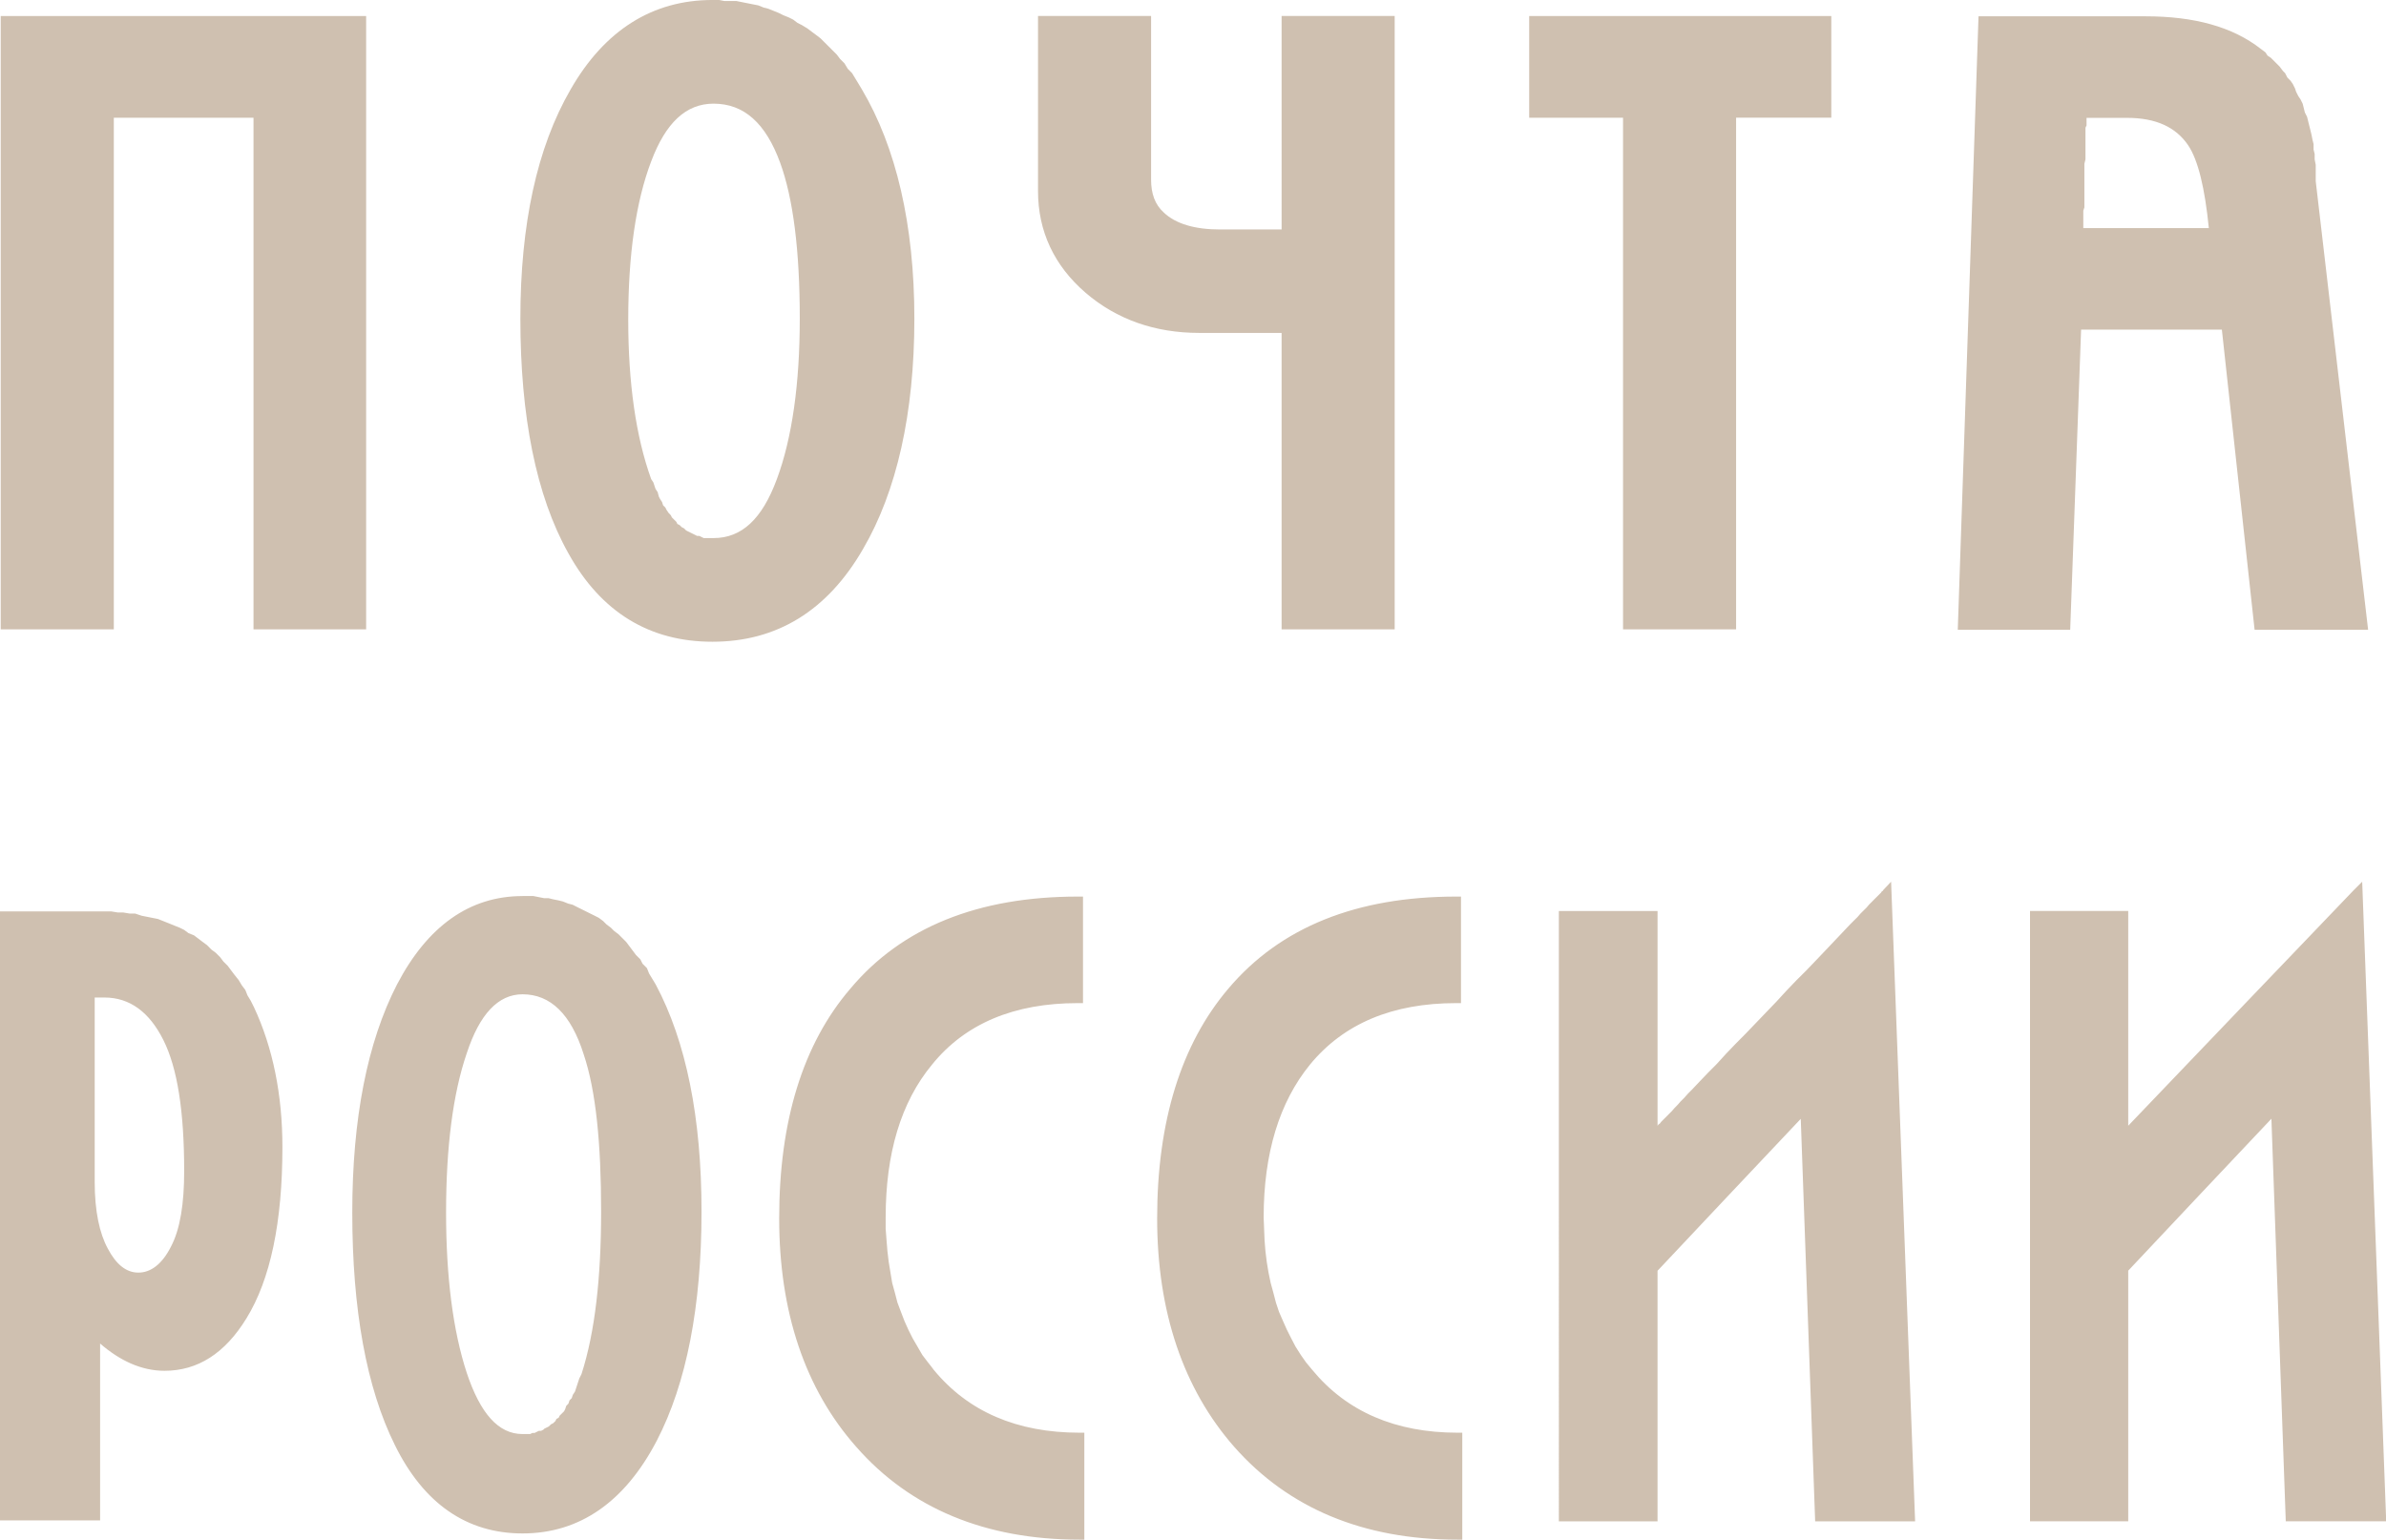 <svg xmlns="http://www.w3.org/2000/svg" width="110" height="71" viewBox="0 0 110 71"><g><g><path fill="#cfc0b0" d="M-.012 42.028h5.135l.302.05h.251l.301.05h.253l.3.1.252.05.25.05.252.05.25.1.252.101.251.102.251.1.202.1.201.15.251.1.201.152.2.152.203.15.201.203.202.15.201.202.152.201.201.201.15.202.152.201.201.252.15.25.154.202.1.251.152.252.151.302c.865 1.853 1.308 4.026 1.308 6.443 0 3.462-.553 6.108-1.66 7.9-.987 1.612-2.245 2.416-3.775 2.416-1.068 0-2.063-.47-2.97-1.257v8.155H-.011zm4.378 12.48c0 1.349.222 2.365.604 3.07.381.725.845 1.107 1.409 1.107.583 0 1.105-.403 1.508-1.208.422-.805.604-1.983.604-3.472 0-2.76-.312-4.751-.957-6.04C6.892 46.676 5.985 46 4.818 46h-.452zm105.643 15.644h-4.63s-.622-17.535-.662-18.562c-.665.704-6.48 6.866-6.601 7.006v11.556h-4.528V42.007h4.528v9.905c.724-.765 10.404-10.871 10.404-10.871l.382-.381zM87.184 40.66l1.107 29.497h-4.608s-.625-17.536-.664-18.562c-.664.704-6.482 6.866-6.603 7.006v11.556h-4.549V42.012h4.55v9.905l.041-.061.061-.04.062-.08.08-.082.08-.08.101-.101.12-.121.12-.121.122-.141.14-.143.141-.16.162-.161.161-.183.18-.18.362-.382.384-.402.421-.424.422-.464.444-.462.46-.464.463-.483.946-.985.464-.505.462-.483.464-.462.442-.462.422-.443.402-.424.382-.403.362-.383.18-.18.162-.16.141-.162.14-.14.142-.14.12-.142.121-.12.1-.102.102-.102.08-.08.08-.08.062-.06.04-.062.04-.019.022-.04zm-19.99 25.408h.22V71h-.22c-4.347 0-7.79-1.45-10.284-4.269-2.356-2.678-3.563-6.241-3.563-10.548 0-4.47 1.107-8.033 3.28-10.59 2.396-2.838 5.918-4.248 10.507-4.248h.221v4.913h-.221c-2.94 0-5.193.945-6.743 2.838-1.41 1.731-2.134 4.088-2.134 7.046l.021.524.021.523.04.504.062.504.08.483.1.484.122.442.12.462.141.424.183.422.18.403.202.402.2.382.243.383.24.342.283.341c1.59 1.933 3.845 2.9 6.7 2.901zM24.09 41.32h.5l.502.1h.202l.201.05.25.05.203.05.25.1.202.051.2.102.202.1.202.1.2.1.203.1.2.102.202.151.15.151.202.152.152.151.201.151.152.153.201.2.303.403.15.201.202.202.1.2.203.203.1.25.304.503c1.408 2.637 2.113 6.161 2.113 10.469 0 4.369-.693 7.932-2.062 10.57-1.47 2.819-3.551 4.278-6.19 4.278-2.575 0-4.558-1.379-5.886-4.077-1.309-2.636-1.963-6.25-1.963-10.72 0-4.327.694-7.86 2.062-10.518 1.41-2.698 3.353-4.077 5.787-4.077zm-2.57 7.245c-.642 1.872-.955 4.35-.955 7.348 0 2.94.313 5.445.955 7.4.625 1.872 1.46 2.817 2.568 2.817h.354l.1-.05h.102l.1-.049.102-.05h.102l.1-.05.05-.05.204-.1.1-.1.1-.05.103-.1.05-.1.098-.05.05-.1.202-.2.051-.1.05-.152.1-.101.05-.152.102-.101.05-.152.1-.151.05-.152.049-.15.05-.152.05-.152.101-.2c.624-1.933.905-4.46.905-7.5 0-3.14-.241-5.577-.804-7.247-.583-1.852-1.531-2.768-2.819-2.768-1.127 0-1.982.925-2.57 2.714zm28.25 17.503h.22V71h-.22c-4.349 0-7.811-1.45-10.286-4.269-2.375-2.678-3.562-6.241-3.562-10.548 0-4.47 1.086-8.033 3.28-10.59 2.374-2.838 5.916-4.248 10.485-4.248h.242v4.913h-.242c-2.938 0-5.193.945-6.72 2.838-1.432 1.731-2.136 4.088-2.136 7.046v.524l.04.523.041.504.06.504.08.483.08.484.122.442.12.462.16.424.162.422.18.403.202.402.222.382.222.383.26.342.143.18.121.161c1.589 1.933 3.843 2.9 6.724 2.901zM16.88.738v28.285h-5.193V5.429h-6.44v23.594H.033V.738zm15.965-.74h.303l.251.05h.555l.25.05.25.05.253.05.251.05.25.101.203.05.25.1.252.103.2.1.252.101.202.101.2.152.202.101.251.152.2.151.203.151.2.152.203.202.15.15.403.403.151.201.202.202.151.25.2.203.304.501.151.252c1.57 2.656 2.416 6.22 2.416 10.568 0 4.37-.815 7.964-2.366 10.62-1.65 2.86-3.985 4.278-6.943 4.278-2.898 0-5.134-1.358-6.64-4.076-1.492-2.658-2.215-6.332-2.215-10.822 0-4.346.764-7.889 2.314-10.568 1.569-2.74 3.783-4.128 6.541-4.128zM30.02 7.445c-.704 1.852-1.057 4.298-1.057 7.297 0 2.92.353 5.396 1.057 7.35l.1.151.05.15.051.152.1.152.052.201.05.101.099.152.049.152.103.1.05.103.101.15.1.102.05.101.102.102.101.1.05.101.102.05.101.1.1.05.102.101.101.05.101.05.102.05.1.05.1.05h.103l.1.05.102.05h.455c1.288 0 2.233-.864 2.917-2.717.704-1.892 1.057-4.4 1.057-7.399 0-3.14-.302-5.547-.906-7.197-.663-1.813-1.659-2.72-3.068-2.72-1.27 0-2.205.877-2.877 2.665zM84.427.738v4.69h-4.389v23.595h-5.212V5.429h-4.327V.739zm-25.342 9.844V.737h5.213v28.285h-5.213v-13.67H55.28c-2.031 0-3.803-.622-5.231-1.851-1.45-1.249-2.194-2.838-2.194-4.69V.737h5.213v7.55c0 .644.181 1.149.583 1.511.546.523 1.431.784 2.598.784zM91.214.752h7.693c2.252 0 4.024.483 5.332 1.51l.201.151.1.152.152.101.304.303.101.102.15.2.103.103.101.2.15.152.104.151.1.201.05.152.102.201.102.152.1.201.1.402.102.202.1.403.05.2.05.202.05.252.05.2v.252l.05.201v.252l.049.25v.755l2.415 20.686h-5.233s-1.448-13.256-1.509-13.84h-6.49c-.019.623-.502 13.84-.502 13.84h-5.183L91.214.755zm4.98 4.683v.351l-.049.102v1.46l-.05.201v2.014l-.05.151v.804h5.787c-.182-1.833-.493-3.14-.957-3.825-.563-.825-1.47-1.258-2.818-1.258z"/></g></g></svg>